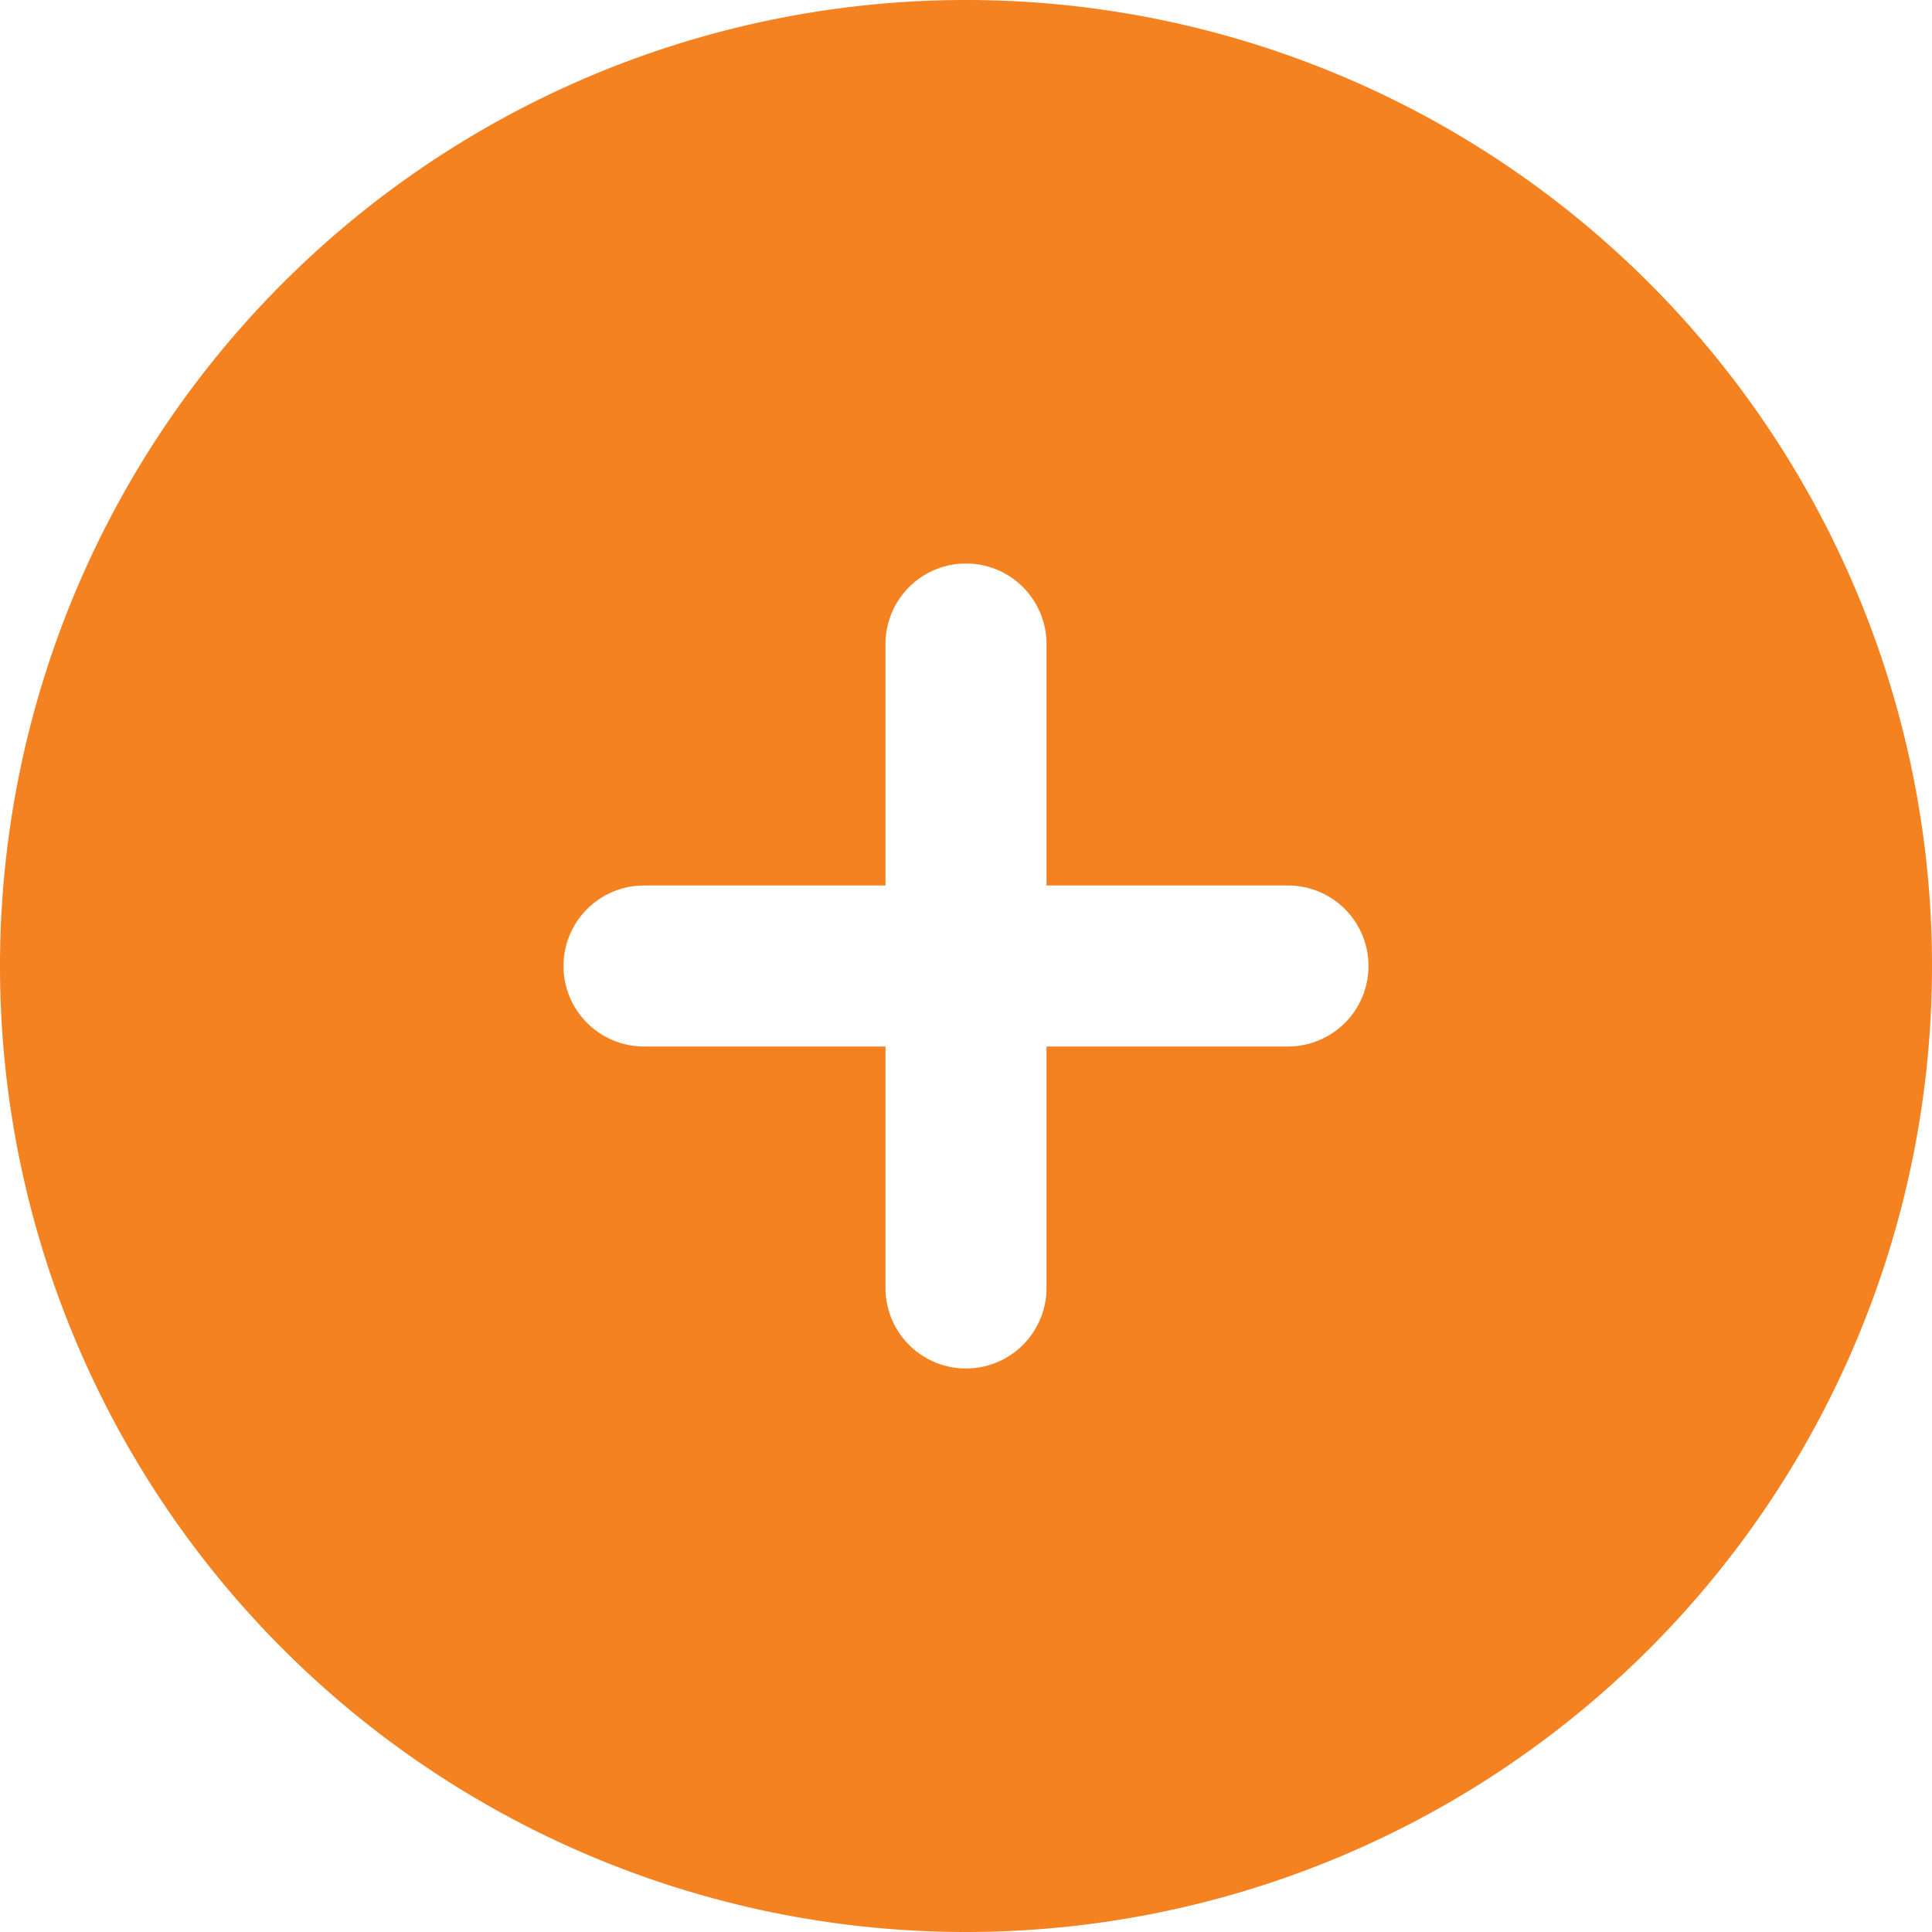 <svg xmlns="http://www.w3.org/2000/svg" width="24" height="24" viewBox="0 0 24 24"><defs><style>.cls-1{fill:#f58220;fill-rule:evenodd}</style></defs><path id="add_" data-name="add+" class="cls-1" d="M1113 222a12 12 0 1 1 12-12 12 12 0 0 1-12 12zm4-13h-3v-3a1 1 0 0 0-1-1 1 1 0 0 0-1 1v3h-3a1 1 0 0 0 0 2h3v3a1 1 0 0 0 1 1 1 1 0 0 0 1-1v-3h3a1 1 0 0 0 0-2z" transform="translate(-1101 -198)"/></svg>